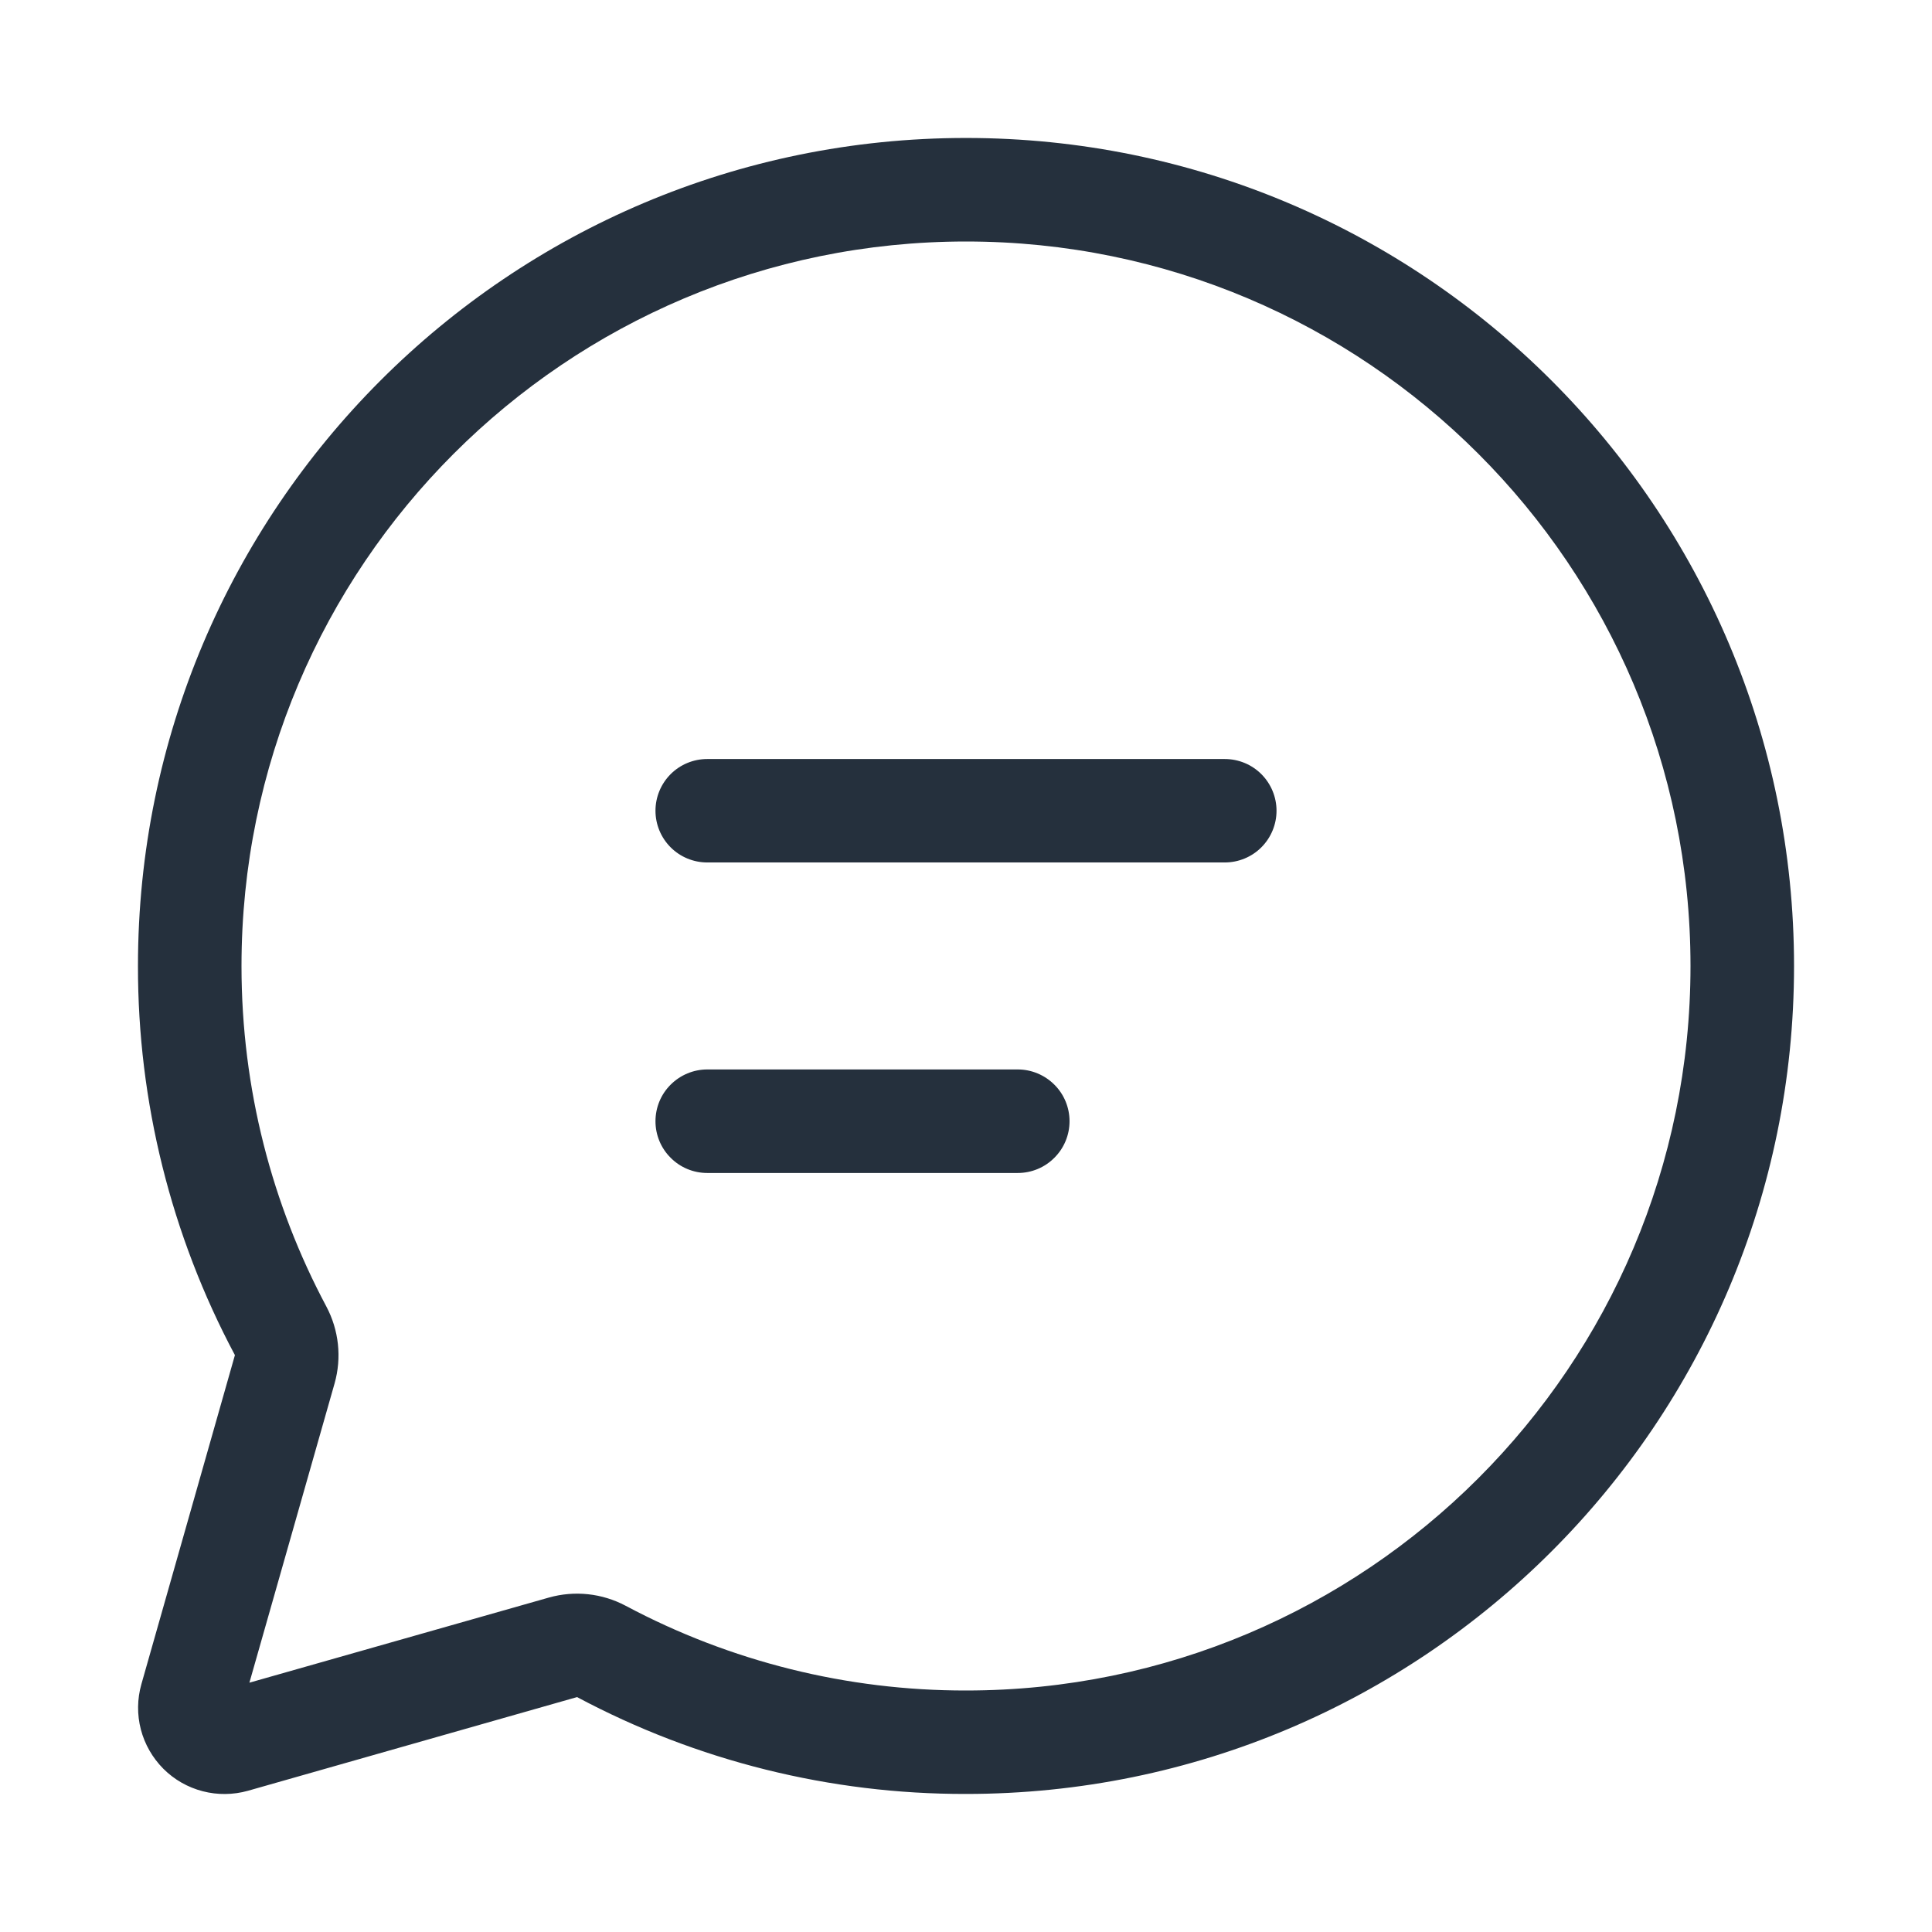 <svg width="22" height="22" viewBox="0 0 22 22" fill="none" xmlns="http://www.w3.org/2000/svg">
<path d="M7.126 18.286C8.318 18.921 9.649 19.252 11 19.25C15.556 19.25 19.25 15.556 19.25 11C19.25 6.444 15.556 2.75 11 2.75C6.444 2.75 2.75 6.444 2.75 11C2.75 12.402 3.1 13.722 3.716 14.877C3.859 15.146 3.893 15.46 3.81 15.753L2.84 19.161L6.249 18.192C6.542 18.109 6.856 18.142 7.126 18.286ZM11 20.428C9.455 20.431 7.934 20.052 6.571 19.325L2.823 20.392C2.655 20.439 2.477 20.441 2.308 20.397C2.138 20.353 1.984 20.265 1.86 20.141C1.737 20.017 1.648 19.863 1.604 19.694C1.56 19.525 1.562 19.347 1.61 19.178L2.675 15.431C1.948 14.067 1.569 12.545 1.571 11C1.571 5.793 5.793 1.571 11 1.571C16.207 1.571 20.429 5.793 20.429 11C20.429 16.207 16.207 20.428 11 20.428ZM7.464 9.232C7.464 9.076 7.526 8.926 7.637 8.815C7.747 8.705 7.897 8.643 8.054 8.643H13.946C14.103 8.643 14.253 8.705 14.363 8.815C14.474 8.926 14.536 9.076 14.536 9.232C14.536 9.388 14.474 9.538 14.363 9.649C14.253 9.759 14.103 9.821 13.946 9.821H8.054C7.897 9.821 7.747 9.759 7.637 9.649C7.526 9.538 7.464 9.388 7.464 9.232ZM7.464 12.768C7.464 12.611 7.526 12.461 7.637 12.351C7.747 12.241 7.897 12.178 8.054 12.178H11.589C11.746 12.178 11.896 12.241 12.006 12.351C12.117 12.461 12.179 12.611 12.179 12.768C12.179 12.924 12.117 13.074 12.006 13.184C11.896 13.295 11.746 13.357 11.589 13.357H8.054C7.897 13.357 7.747 13.295 7.637 13.184C7.526 13.074 7.464 12.924 7.464 12.768Z" fill="#25303D"/>
</svg>
